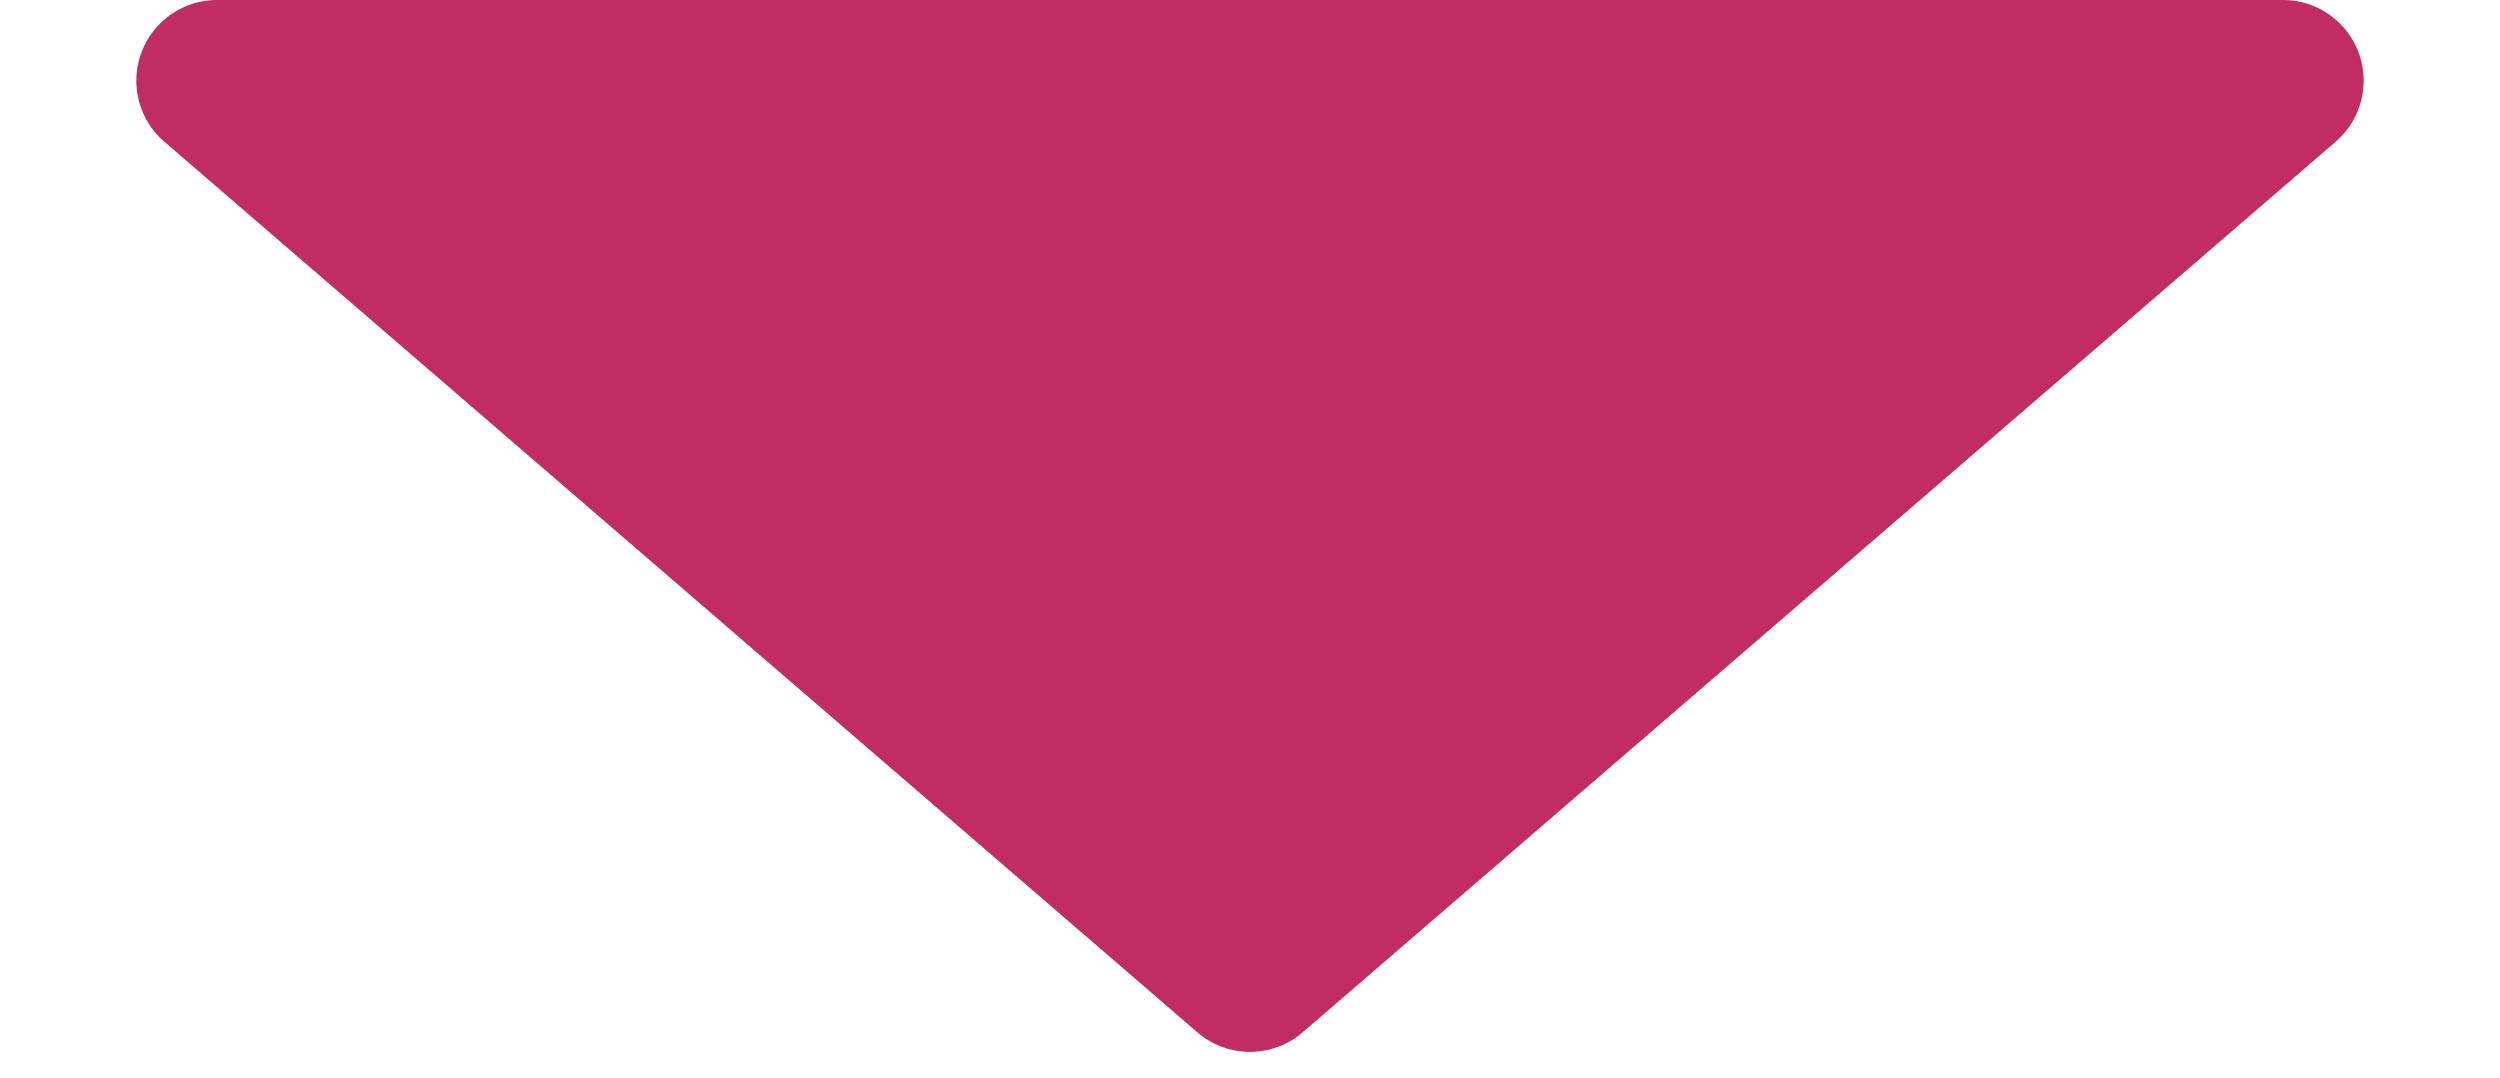 <svg xmlns="http://www.w3.org/2000/svg" width="341" height="147" viewBox="0 0 341 147">
  <path id="Polygon_1" data-name="Polygon 1" d="M163.317,6.193a11,11,0,0,1,14.366,0l140.9,121.476A11,11,0,0,1,311.4,147H29.6a11,11,0,0,1-7.183-19.331Z" transform="translate(341 147) rotate(180)" fill="#c12d63"/>
</svg>
